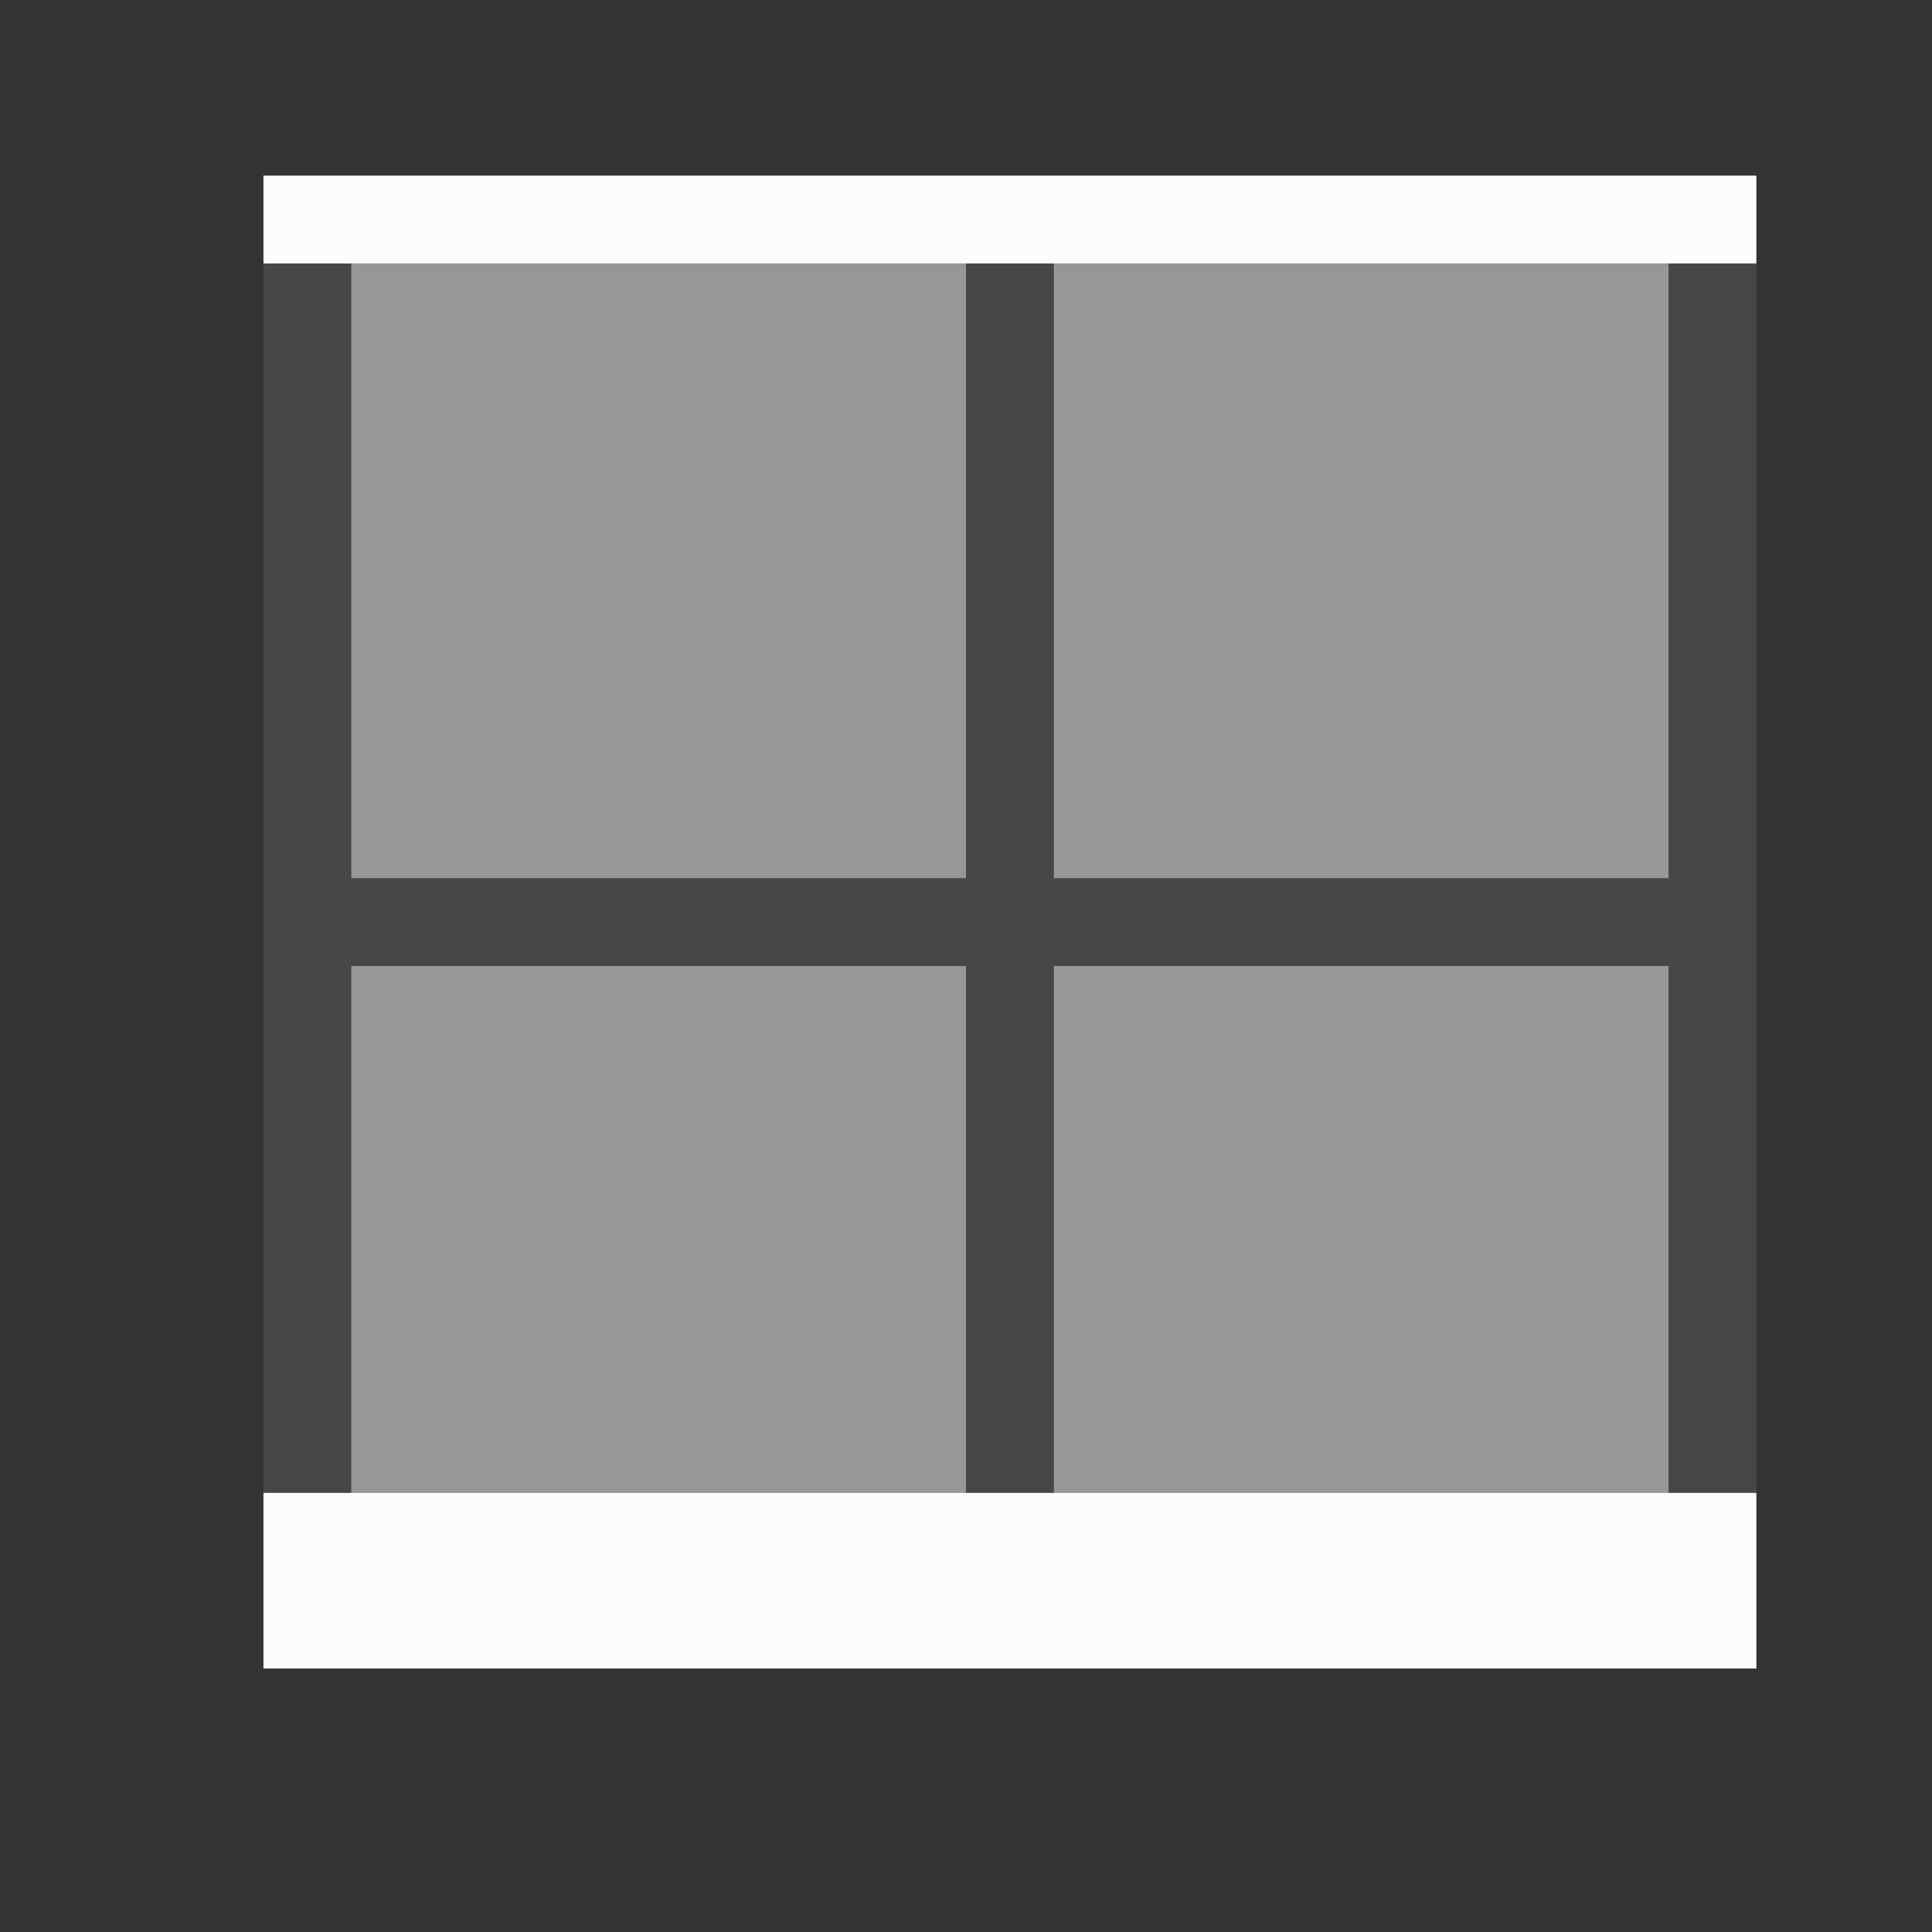 <?xml version='1.0' encoding='ASCII'?>
<svg xmlns="http://www.w3.org/2000/svg" id="svg10" version="1.1" viewBox="0 0 22 22">
<rect x="0" y="0" width="22" height="22" fill="#333333" stroke="none"/>
<defs><style id="current-color-scheme" type="text/css">.ColorScheme-Text{color:#fcfcfc; fill:currentColor;}</style></defs><g fill="currentColor" class="ColorScheme-Text" style="fill:currentColor">
<path id="path4" fill="currentColor" fill-opacity=".1" d="M3 2v17h1v-8h7v8h1v-8h7v8h1V2H4zm1 1h7v7H4zm8 0h7v7h-7z" class="ColorScheme-Text" style="fill:currentColor"/>
<path id="path6" fill="currentColor" fill-opacity=".5" d="M4 3v7h7V3zm8 0v7h7V3zm-8 8v7h7v-7zm8 0v7h7v-7z" class="ColorScheme-Text" style="fill:currentColor"/>
<path id="path8" fill="currentColor" d="M3 2v1h17V2zm0 15v2h17v-2z" class="ColorScheme-Text" style="fill:currentColor"/>
</g>
</svg>
